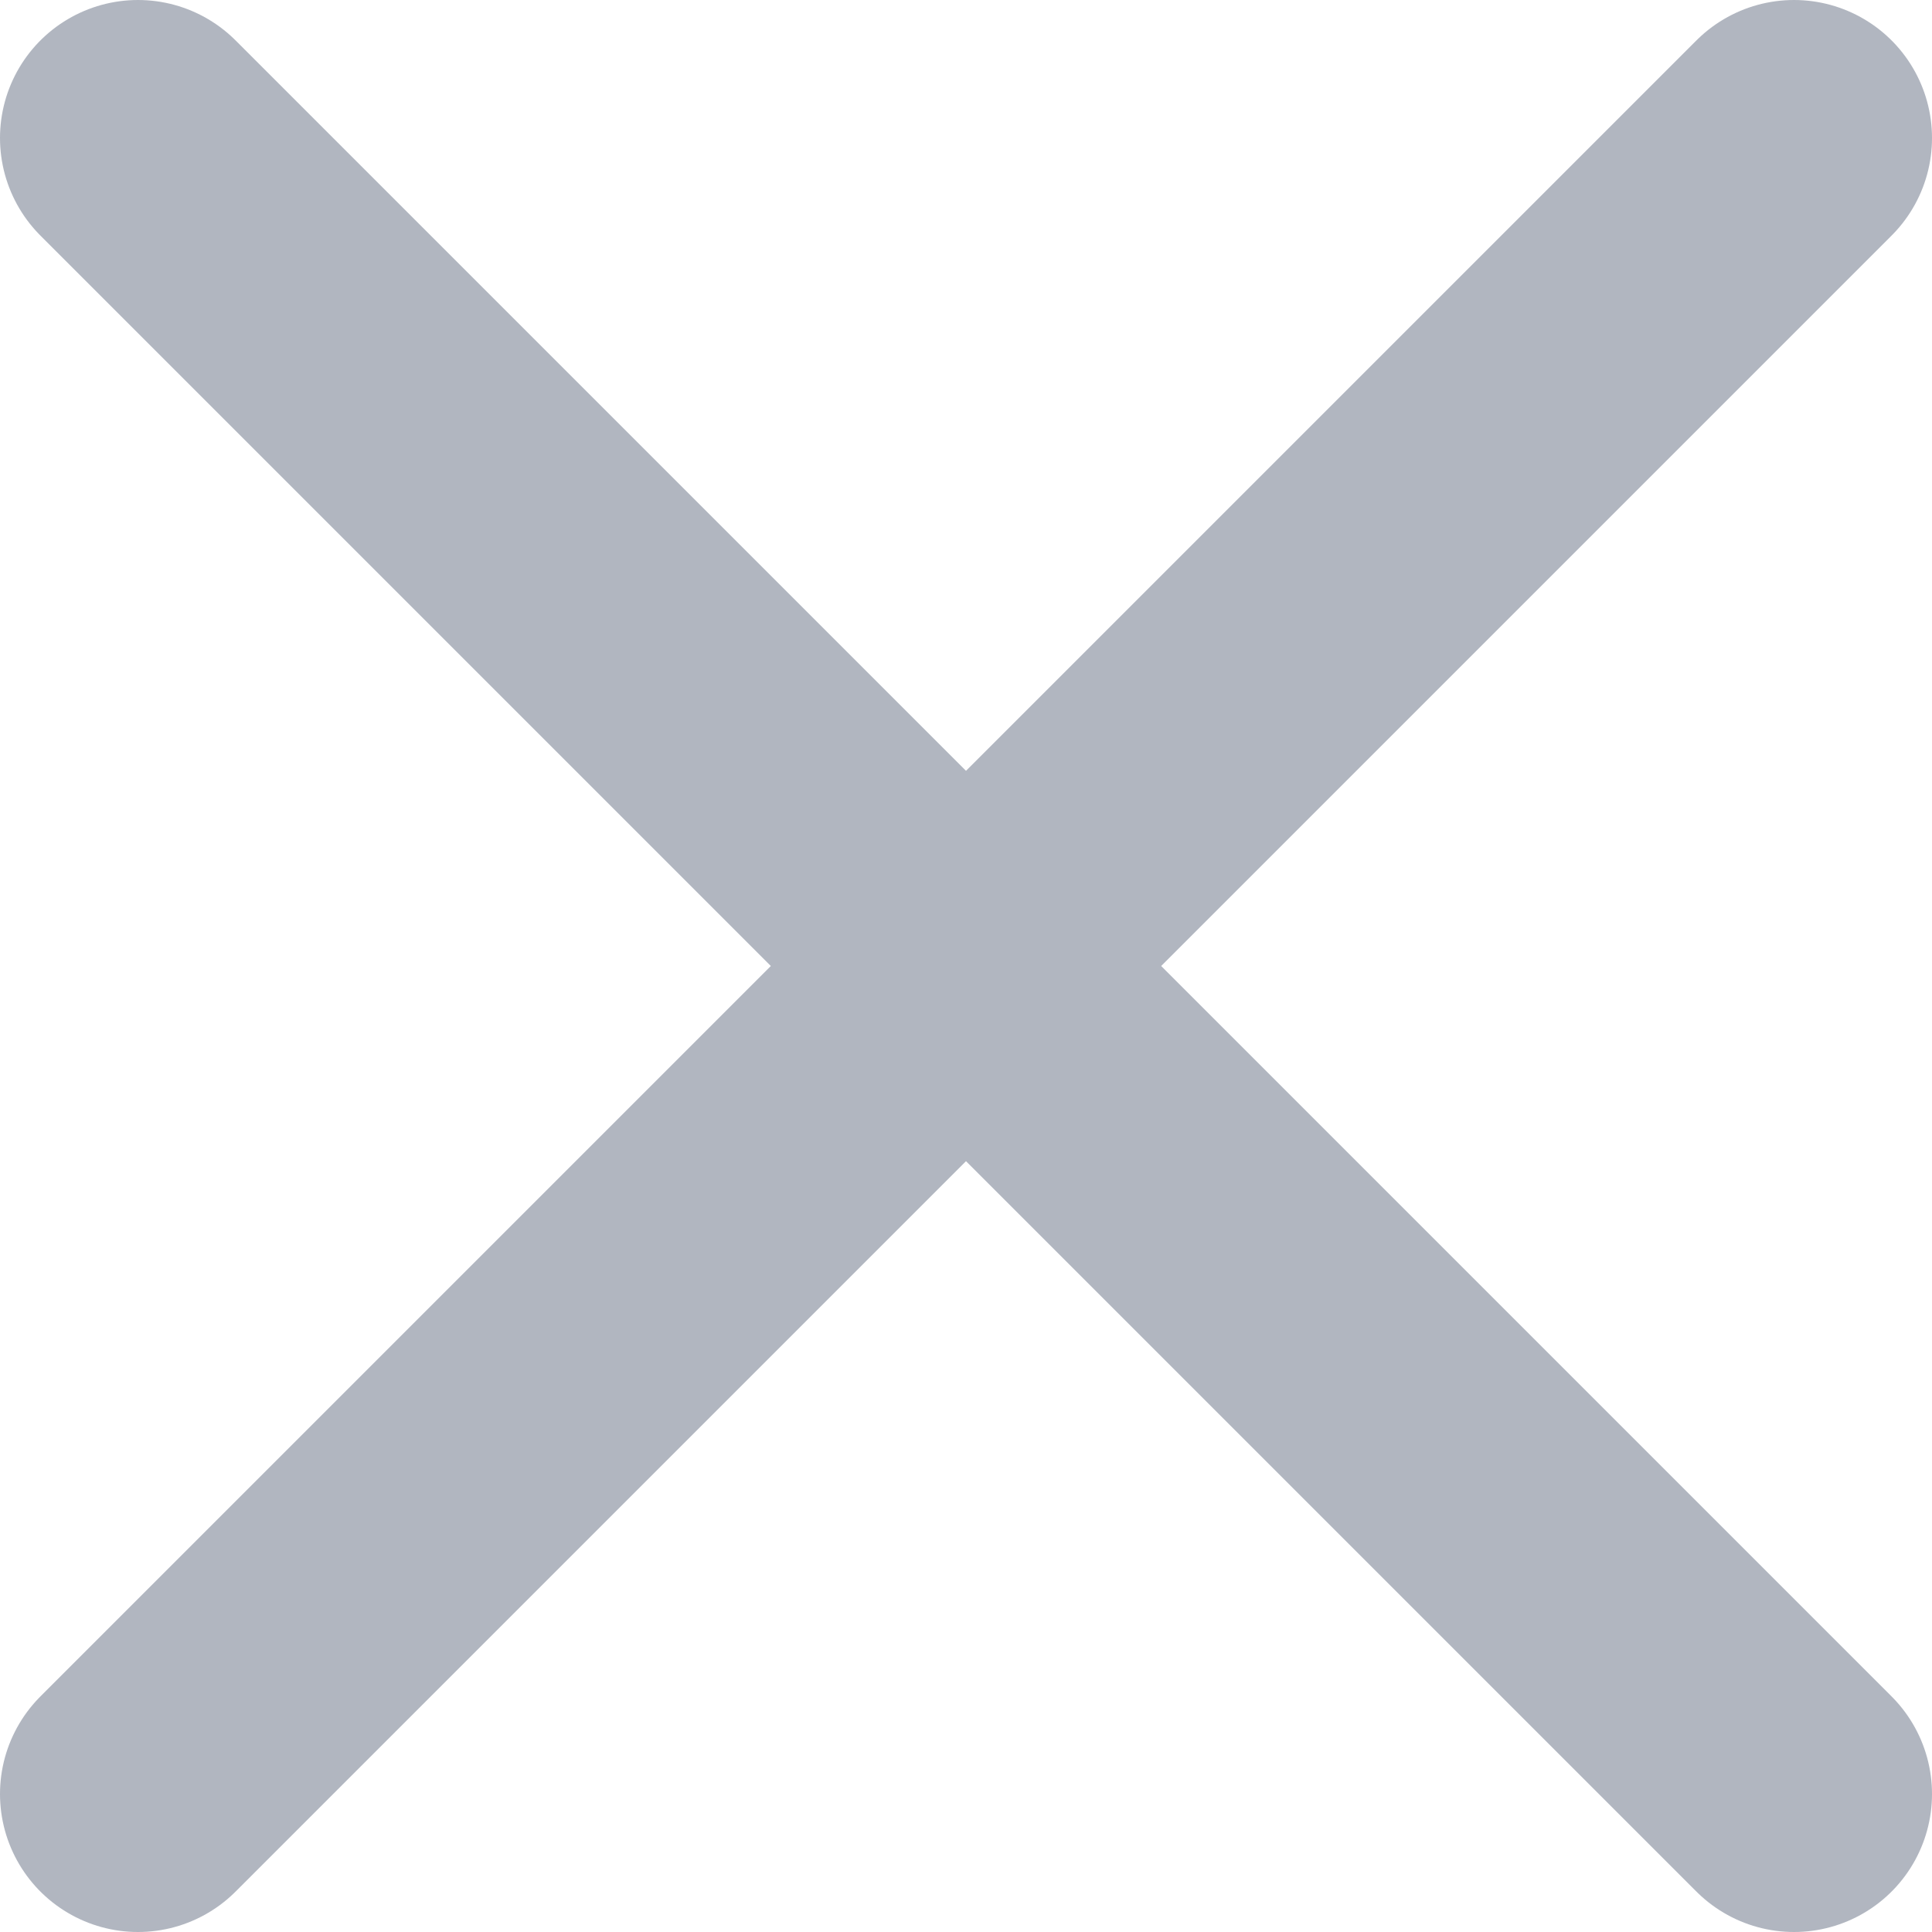<svg width="14" height="14" viewBox="0 0 14 14" fill="none" xmlns="http://www.w3.org/2000/svg">
<path d="M1 1L13 13M13 1L1 13" stroke="#B1B6C0" stroke-width="2" stroke-linecap="round" stroke-linejoin="round"/>
</svg>
